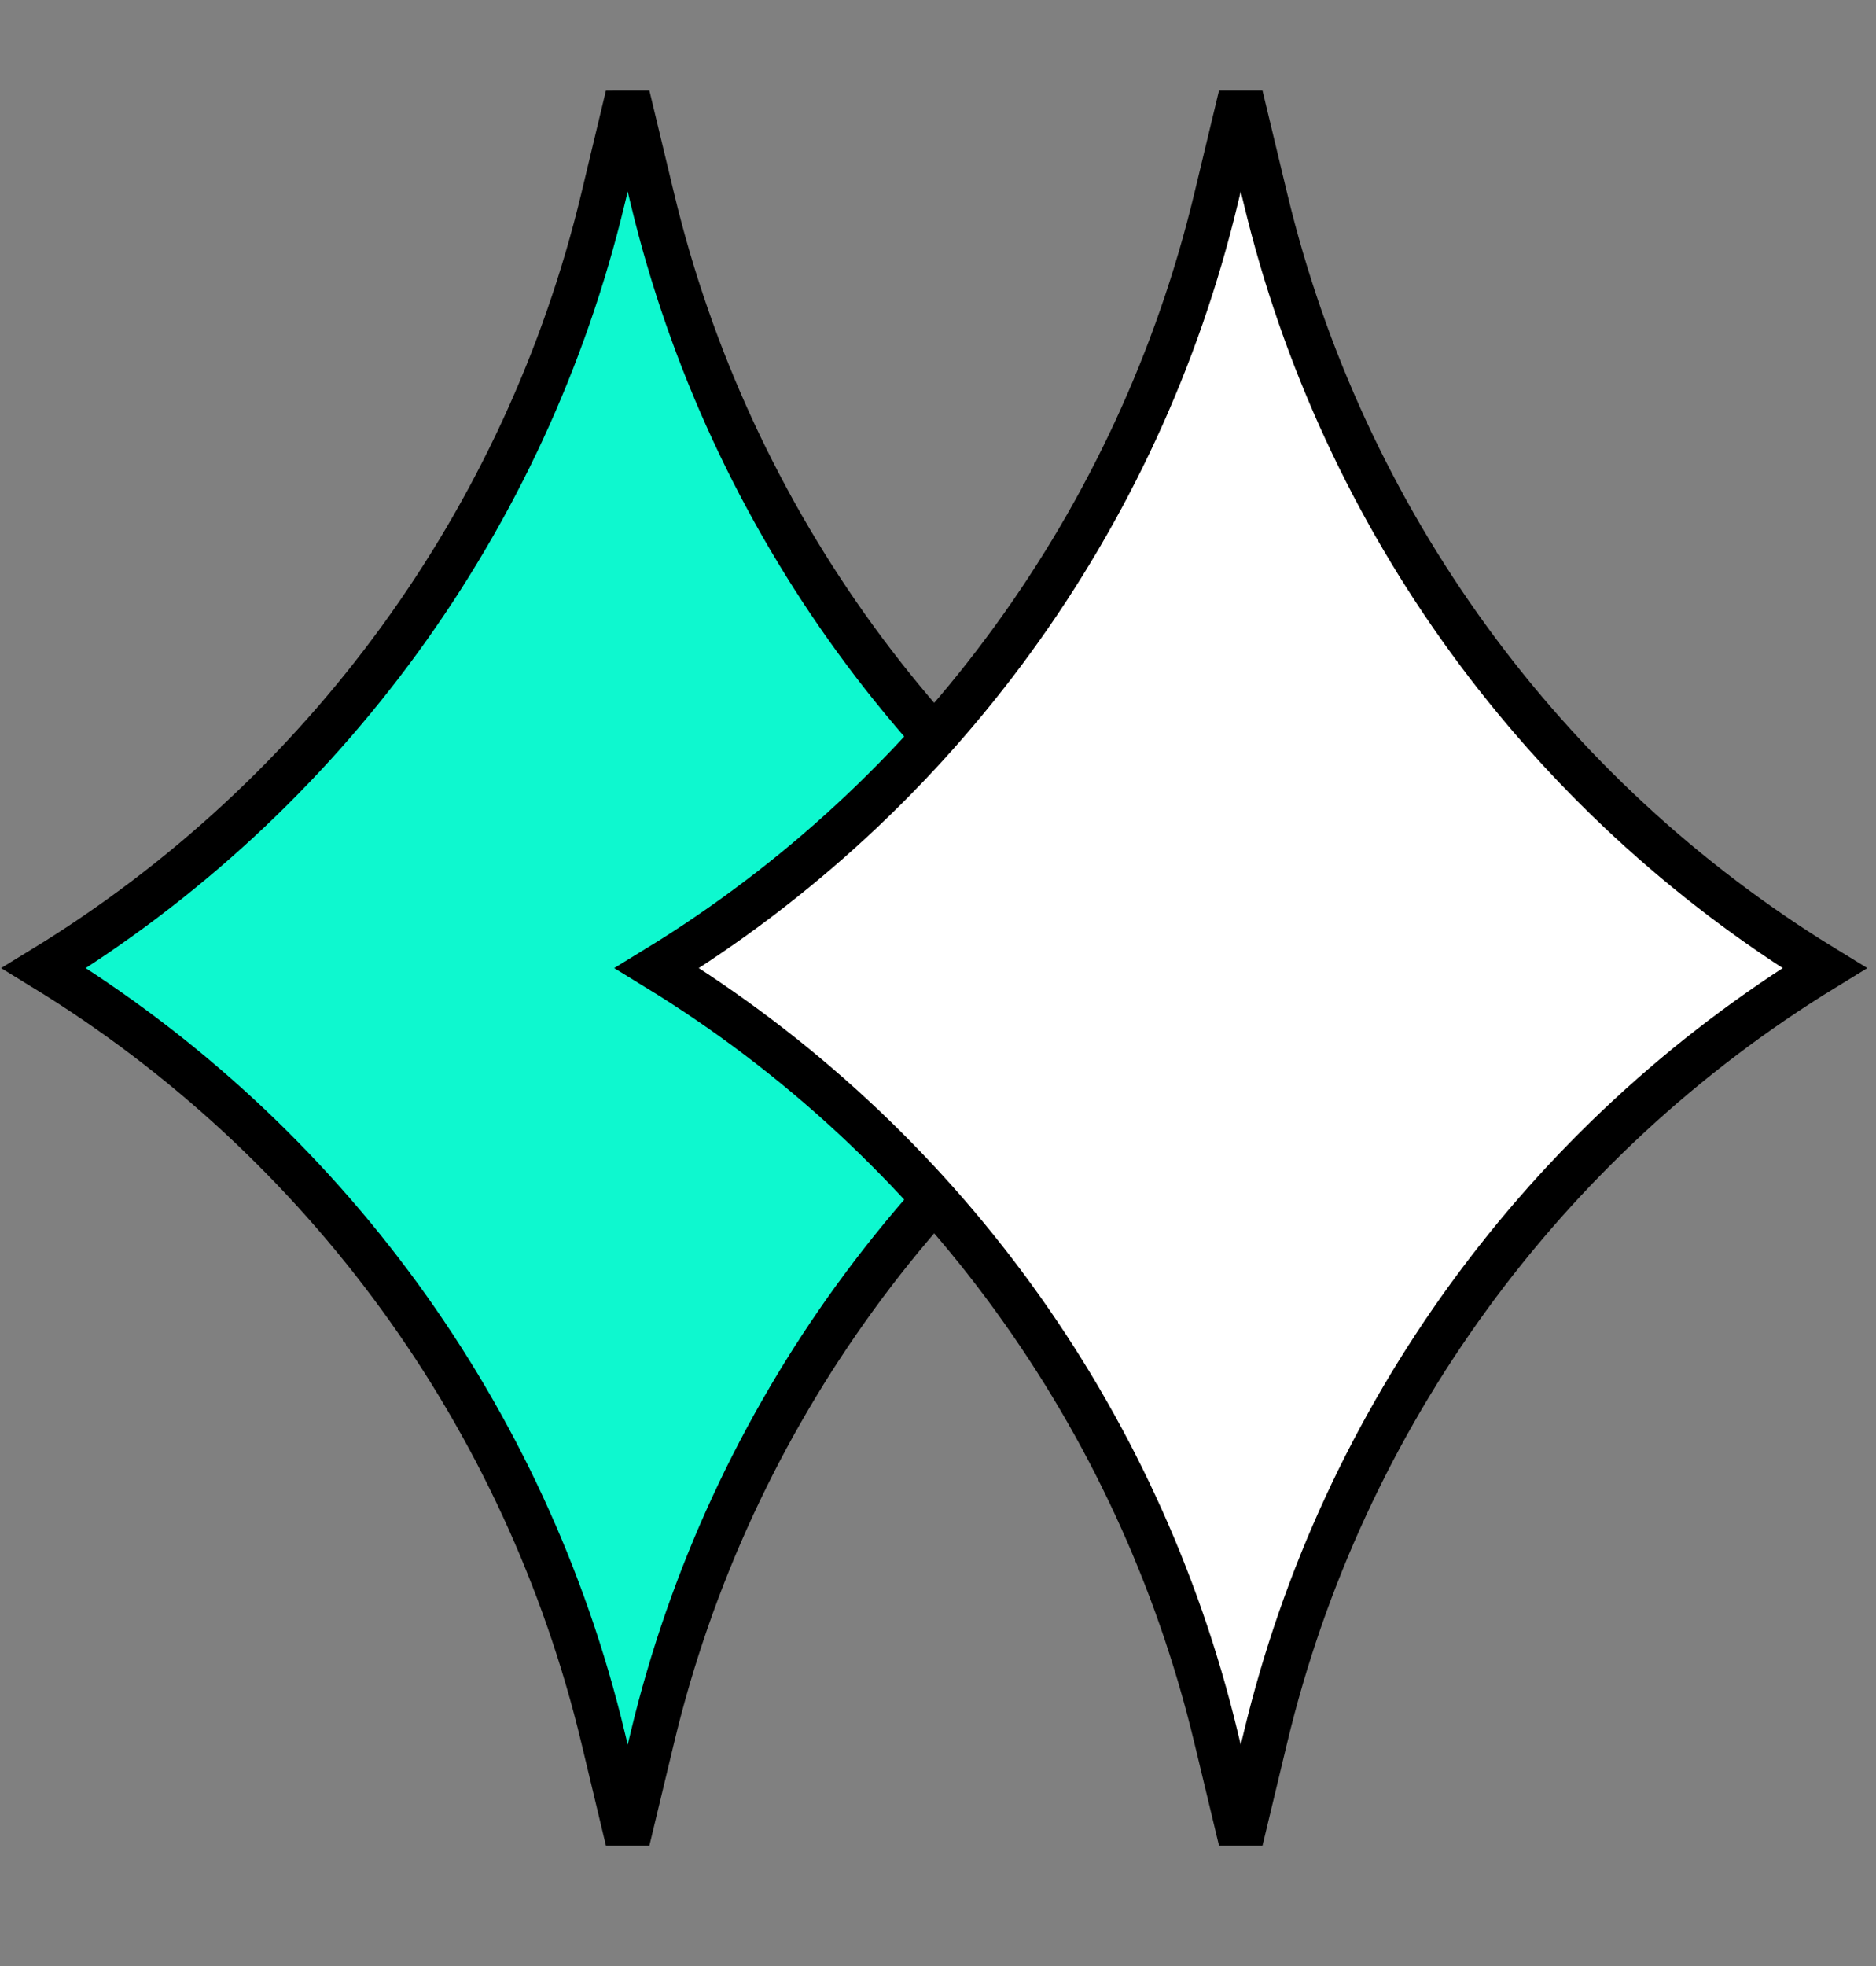 <svg width="21" height="22" viewBox="0 0 21 22" fill="none" xmlns="http://www.w3.org/2000/svg">
<rect x="0" y="0" width="21" height="22" fill="#808080" stroke="none"/>
<path d="M13.561 10.833C10.42 12.755 8.165 15.85 7.303 19.442L7.026 20.595L6.75 19.442C5.888 15.85 3.632 12.755 0.491 10.833C3.632 8.911 5.888 5.816 6.75 2.224L7.026 1.071L7.303 2.224C8.165 5.816 10.42 8.911 13.561 10.833Z" fill="#0EF8CF" stroke="black" stroke-width="0.5"/>
<path d="M20.424 10.833C17.283 12.755 15.028 15.85 14.166 19.442L13.889 20.595L13.612 19.442C12.75 15.85 10.495 12.755 7.354 10.833C10.495 8.911 12.75 5.816 13.612 2.224L13.889 1.071L14.166 2.224C15.028 5.816 17.283 8.911 20.424 10.833Z" fill="white" stroke="black" stroke-width="0.5"/>
</svg>
